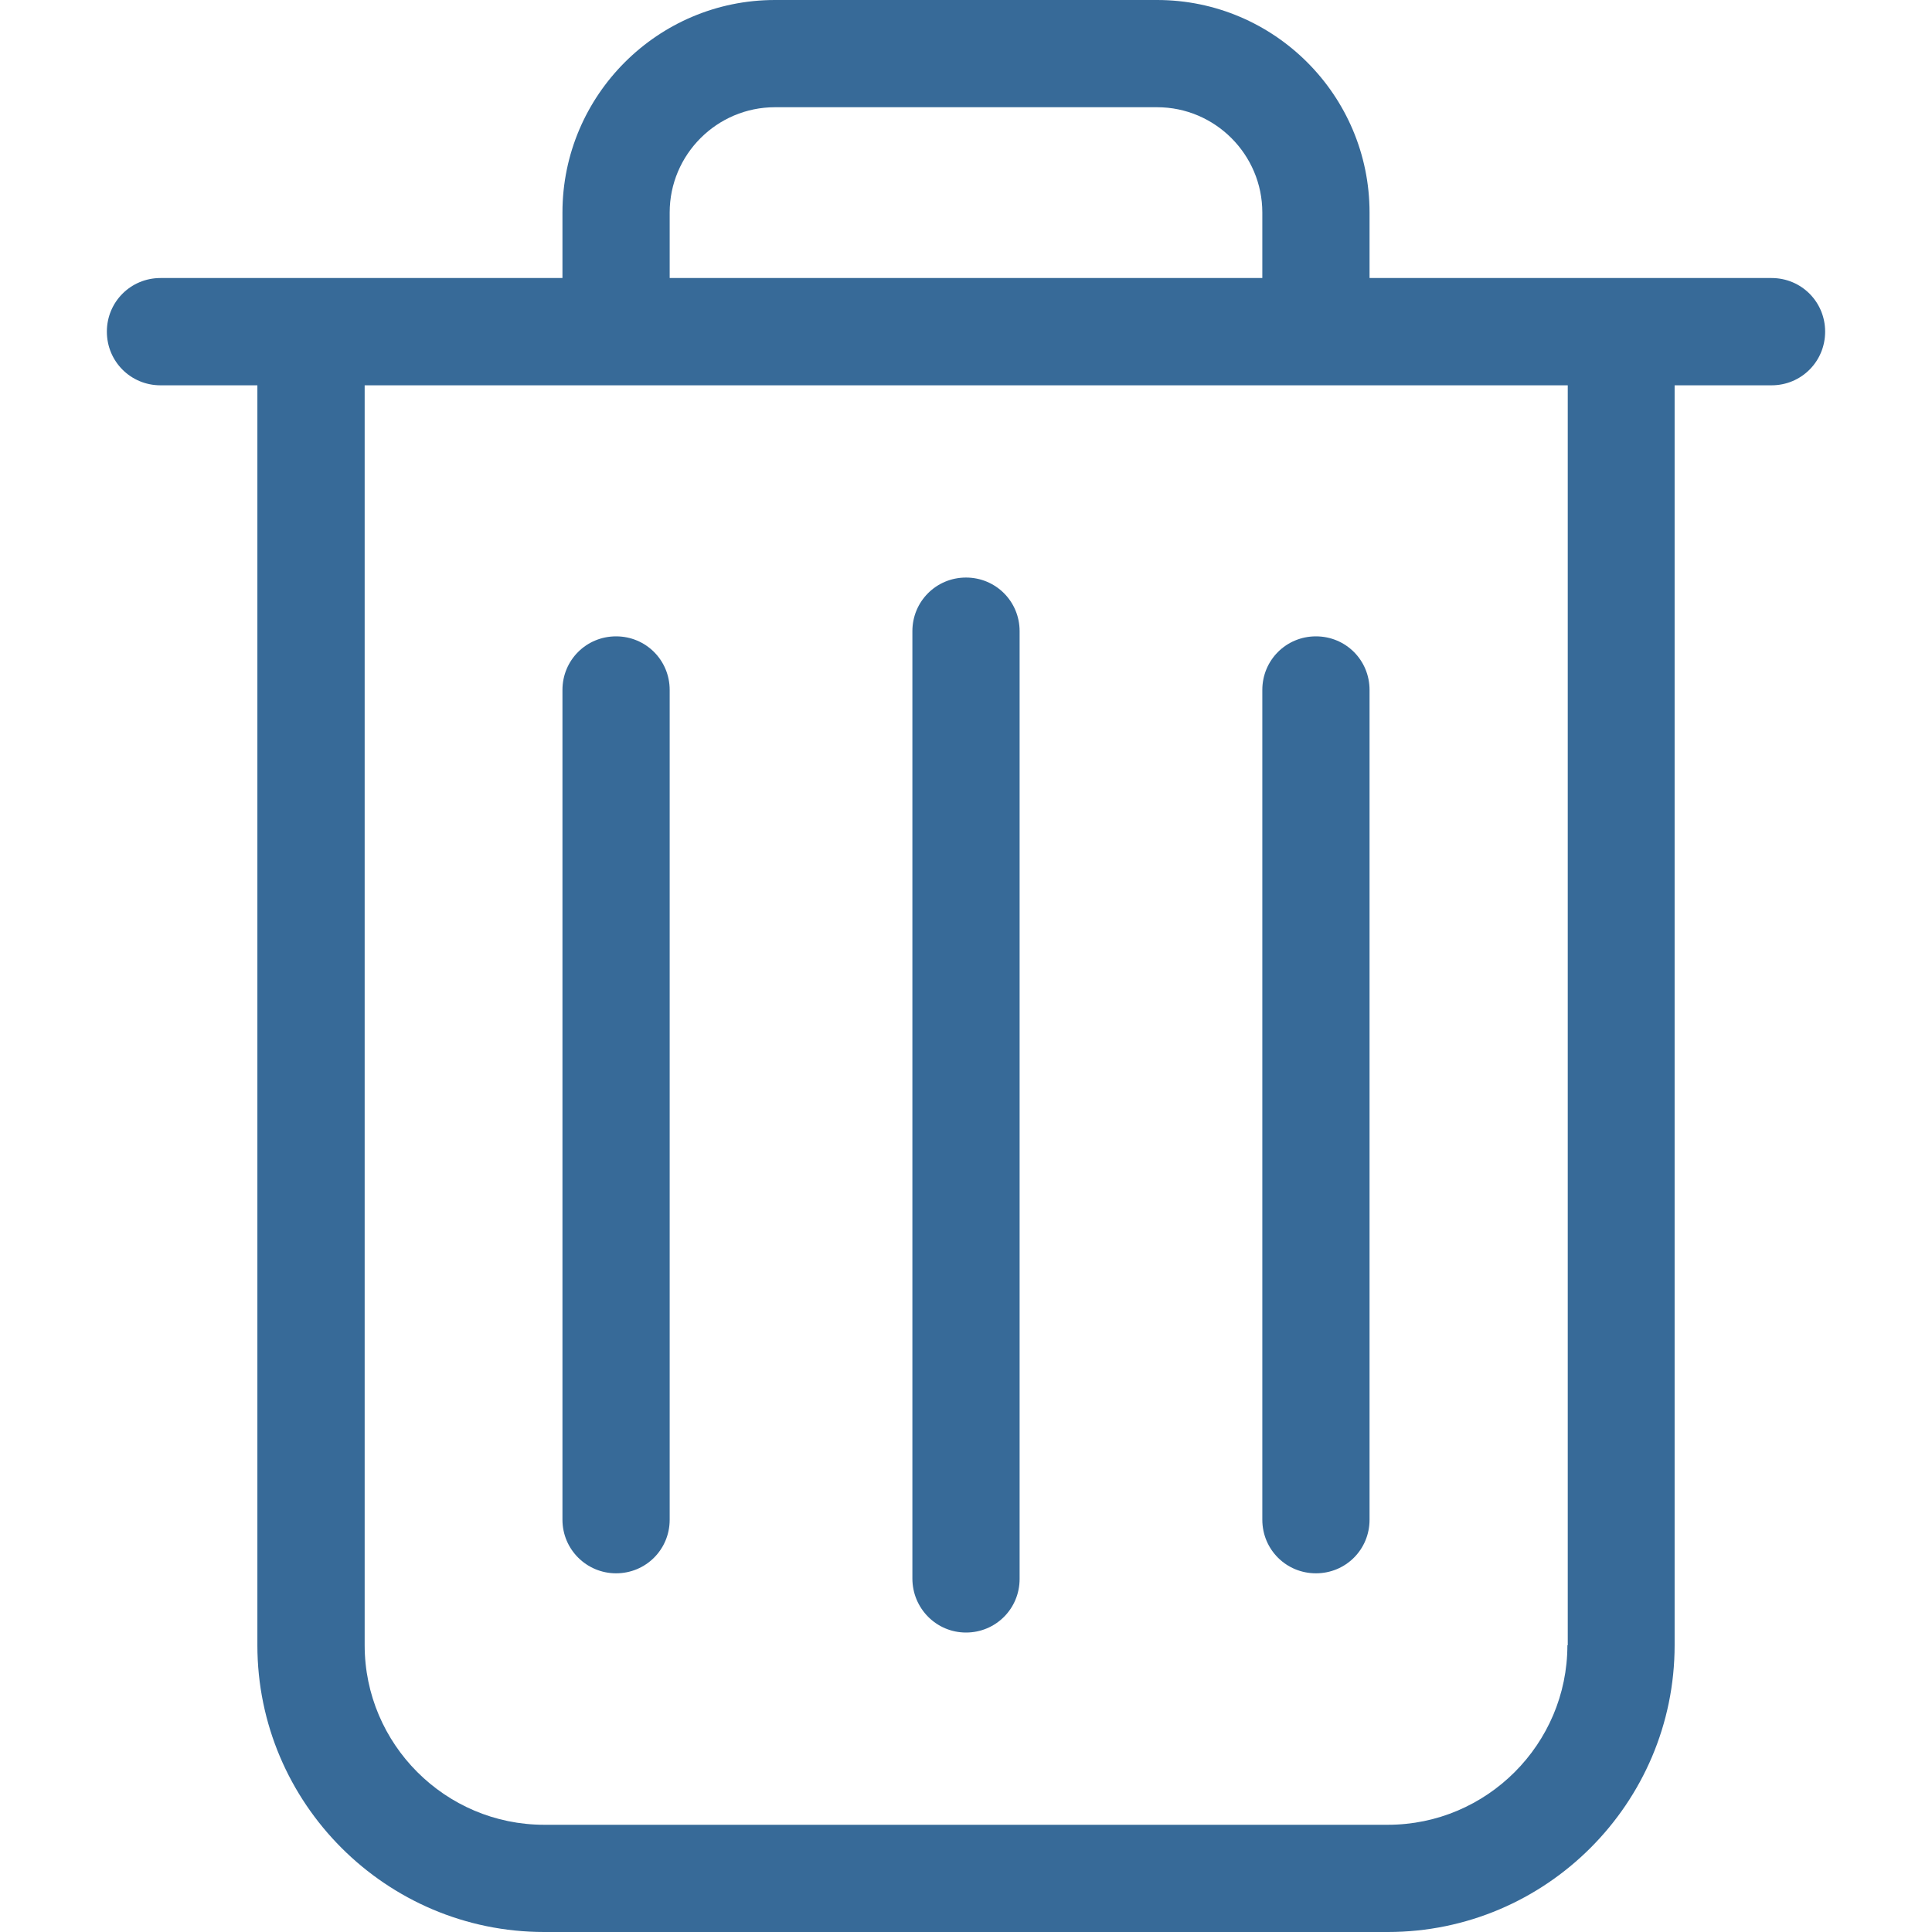 <svg width="32" height="32" viewBox="0 0 32 32" fill="none" xmlns="http://www.w3.org/2000/svg">
<path d="M29.342 4.605H22.684V3.52C22.684 1.579 21.105 0 19.165 0H12.836C10.895 0 9.316 1.579 9.316 3.52V4.605H2.658C2.165 4.605 1.77 5 1.77 5.493C1.77 5.987 2.165 6.382 2.658 6.382H4.263V27.25C4.263 29.868 6.395 32 9.013 32H22.987C25.605 32 27.737 29.868 27.737 27.25V6.382H29.342C29.836 6.382 30.23 5.987 30.23 5.493C30.23 5 29.836 4.605 29.342 4.605ZM11.092 3.52C11.092 2.559 11.875 1.776 12.836 1.776H19.165C20.125 1.776 20.908 2.559 20.908 3.52V4.605H11.092V3.52ZM25.961 27.25C25.961 28.888 24.625 30.224 22.987 30.224H9.013C7.375 30.224 6.04 28.888 6.04 27.25V6.382H25.967V27.25H25.961Z" fill="#376A98"/>
<path d="M16 27.04C16.493 27.04 16.888 26.645 16.888 26.151V10.454C16.888 9.961 16.493 9.566 16 9.566C15.507 9.566 15.112 9.961 15.112 10.454V26.145C15.112 26.638 15.507 27.04 16 27.04Z" fill="#376A98"/>
<path d="M10.204 26.059C10.697 26.059 11.092 25.665 11.092 25.171V11.428C11.092 10.934 10.697 10.54 10.204 10.54C9.711 10.54 9.316 10.934 9.316 11.428V25.171C9.316 25.665 9.717 26.059 10.204 26.059Z" fill="#376A98"/>
<path d="M21.796 26.059C22.29 26.059 22.684 25.665 22.684 25.171V11.428C22.684 10.934 22.29 10.54 21.796 10.54C21.303 10.54 20.908 10.934 20.908 11.428V25.171C20.908 25.665 21.303 26.059 21.796 26.059Z" fill="#376A98"/>
</svg>
